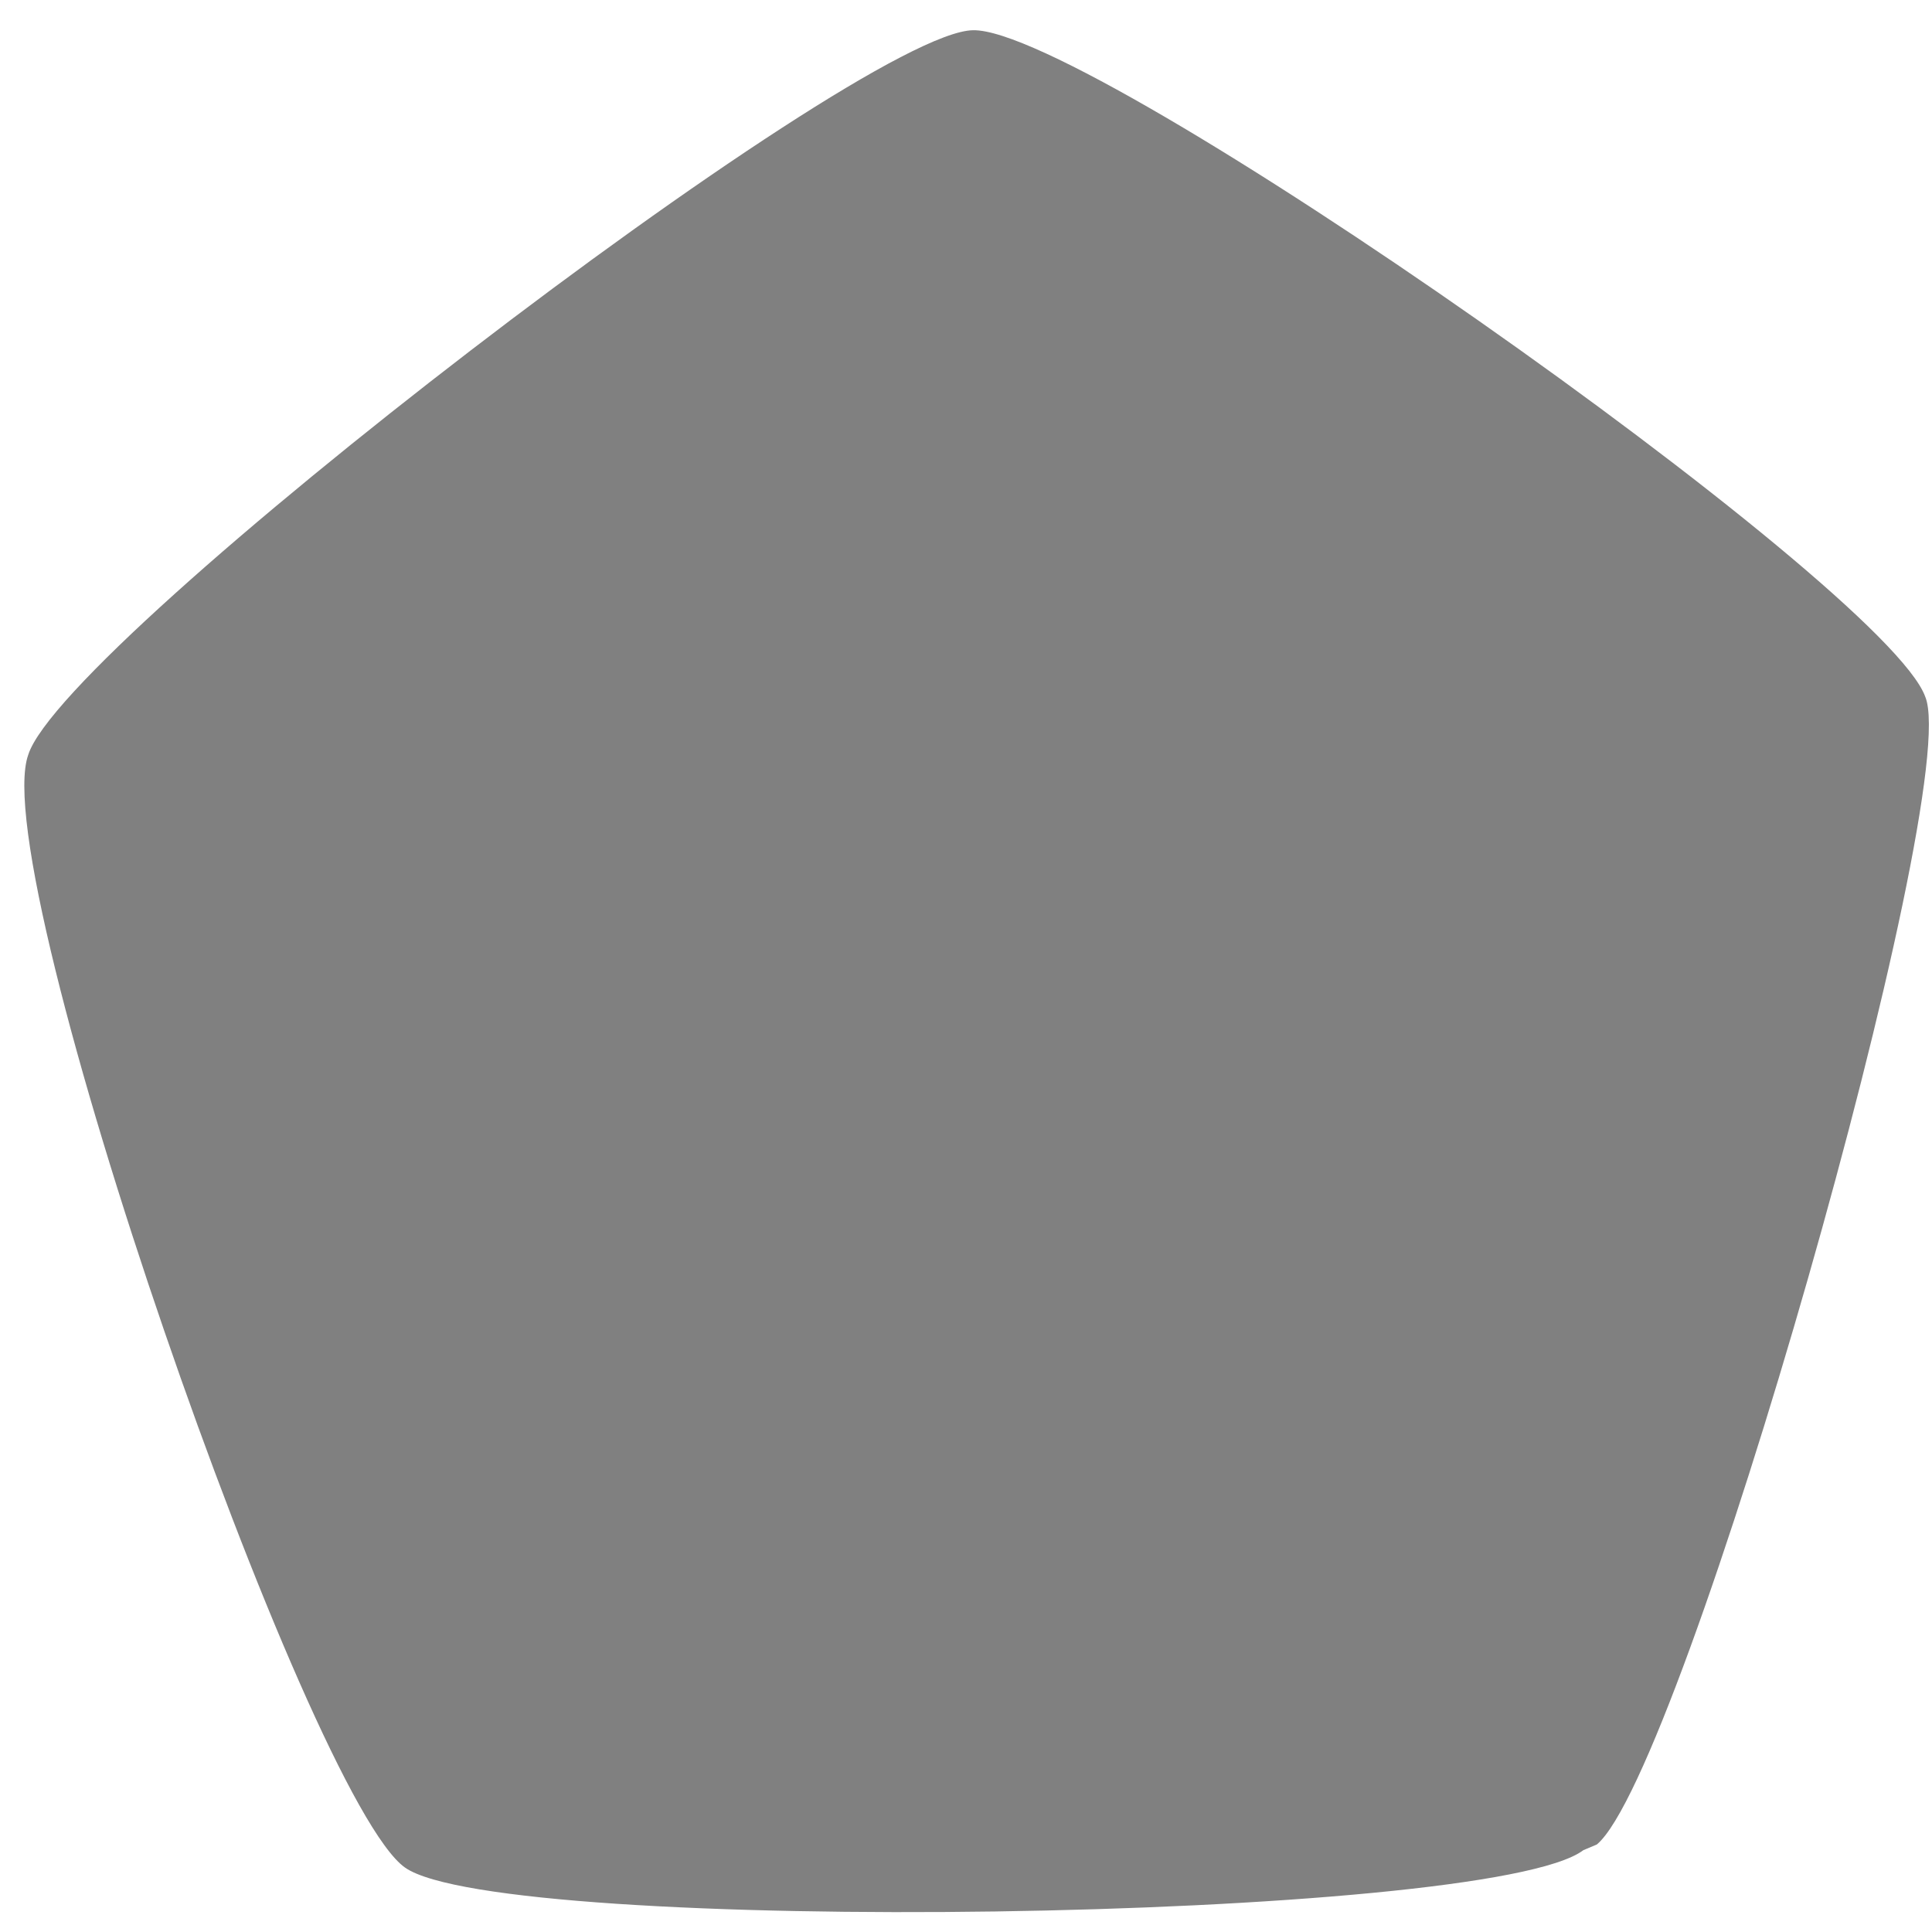 <svg xmlns="http://www.w3.org/2000/svg" width="100mm" height="100mm" viewBox="0 0 100 100">
   <defs>
      <filter id="prefix__a" color-interpolation-filters="sRGB">
         <feGaussianBlur stdDeviation="9 9" result="blur"/>
      </filter>
   </defs>
   <path d="M81.953 95.765c-4.888 3.721-55.969 4.439-60.99.9-5.02-3.537-21.732-51.404-19.5-57.6 1.846-5.868 42.895-37.416 48.9-37.5 6.094-.145 47.214 28.7 49.288 34.5 2.0 4.786-12.516 55.684-17 59.406z" fill="gray"/>
   <path  fill="#fff" filter="url(#prefix__a)"/>
</svg>
